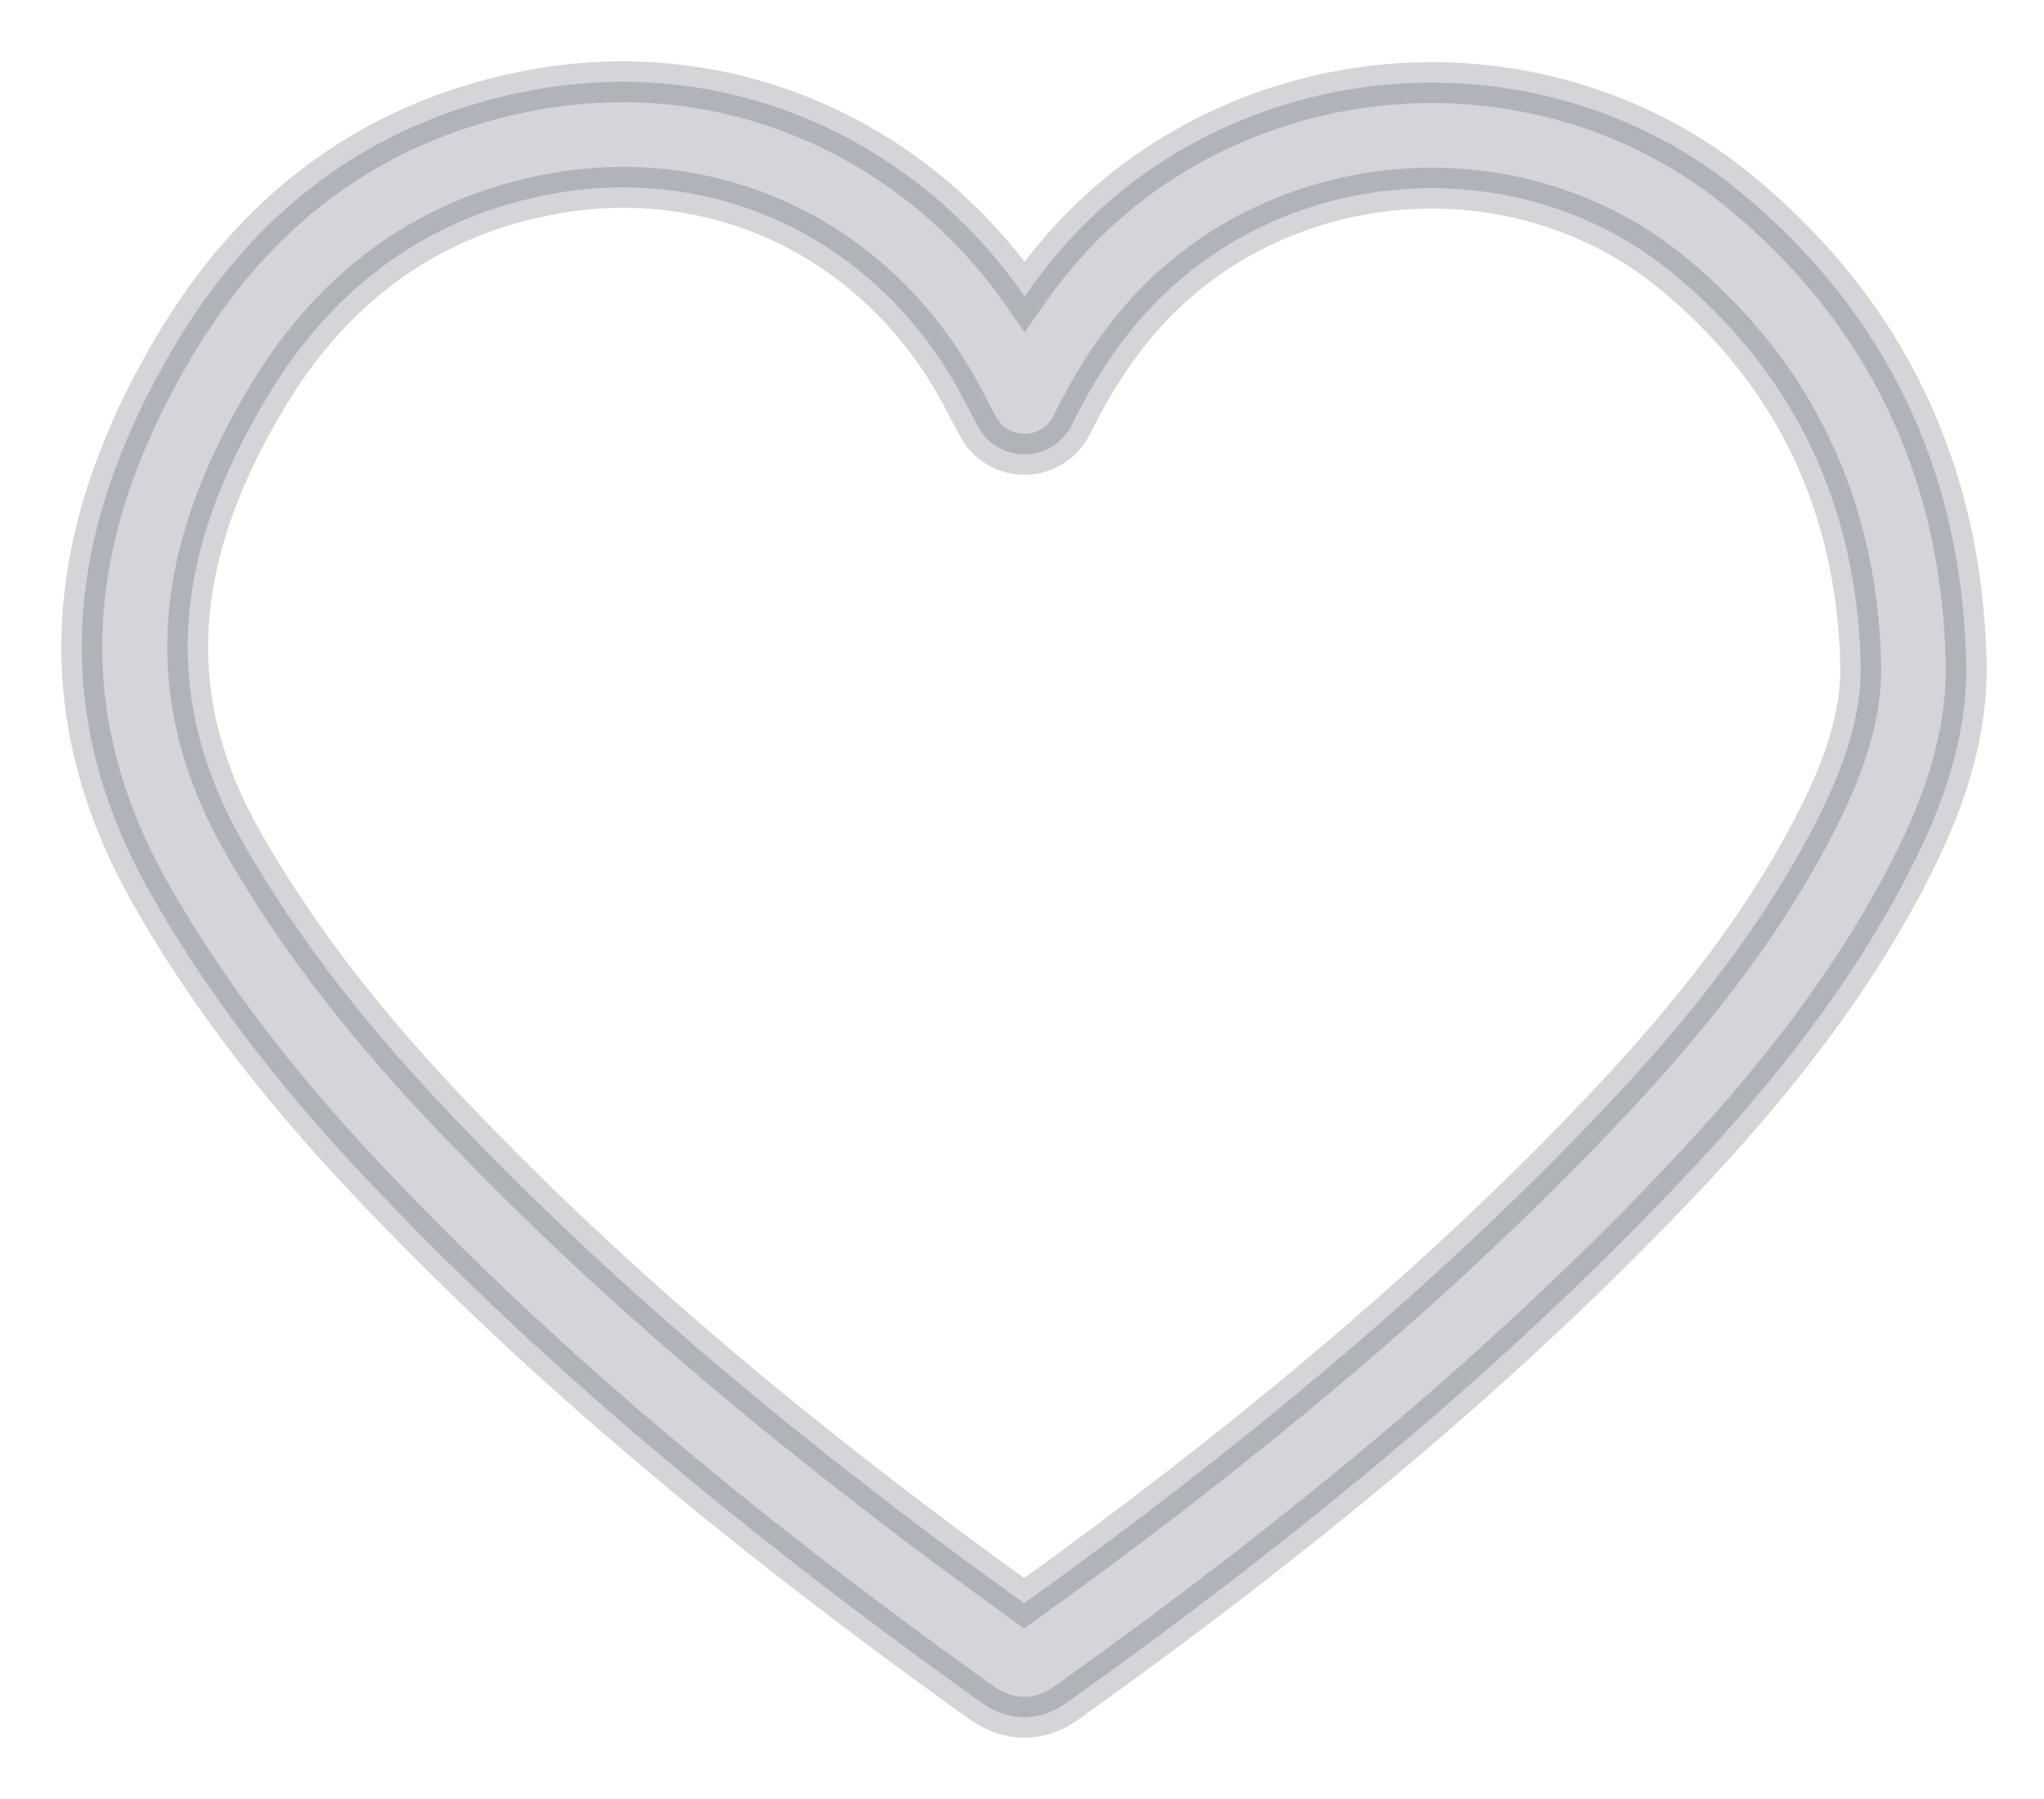 <svg width="25" height="22" viewBox="0 0 25 22" fill="none" xmlns="http://www.w3.org/2000/svg">
<path d="M21.286 2.348C20.241 1.485 18.9 1.01 17.51 1.01C15.902 1.01 14.347 1.649 13.243 2.764C12.986 3.023 12.751 3.308 12.532 3.625C11.404 1.989 9.582 1 7.618 1C7.259 1 6.894 1.033 6.534 1.098C4.676 1.437 3.215 2.459 2.193 4.135C0.73 6.539 0.614 8.758 1.838 10.921C2.494 12.079 3.348 13.212 4.45 14.384C6.478 16.54 8.877 18.585 12.004 20.822C12.171 20.94 12.348 21 12.53 21C12.813 21 13.004 20.857 13.113 20.775C15.892 18.792 18.172 16.881 20.086 14.932C21.162 13.836 22.381 12.488 23.272 10.813C23.646 10.107 24.073 9.16 24.048 8.09C23.992 5.749 23.063 3.816 21.286 2.348ZM22.131 10.208C21.318 11.737 20.175 12.998 19.165 14.028C17.343 15.884 15.171 17.709 12.526 19.607C9.582 17.486 7.31 15.541 5.391 13.5C4.36 12.403 3.566 11.352 2.961 10.284C1.976 8.542 2.082 6.802 3.296 4.808C4.118 3.459 5.286 2.638 6.764 2.369C7.047 2.317 7.335 2.291 7.618 2.291C9.38 2.291 10.94 3.263 11.787 4.883C11.835 4.978 11.883 5.068 11.961 5.214C12.073 5.425 12.292 5.556 12.53 5.556C12.534 5.556 12.537 5.556 12.541 5.556C12.783 5.552 13.002 5.413 13.109 5.196C13.418 4.57 13.752 4.086 14.161 3.672C15.024 2.8 16.245 2.301 17.51 2.301C18.601 2.301 19.65 2.671 20.463 3.344C21.939 4.562 22.711 6.17 22.758 8.121C22.775 8.887 22.45 9.605 22.131 10.208Z" fill="#232F3F" fill-opacity="0.2" stroke="#232F3F" stroke-opacity="0.2" stroke-width="0.5"/>
</svg>
